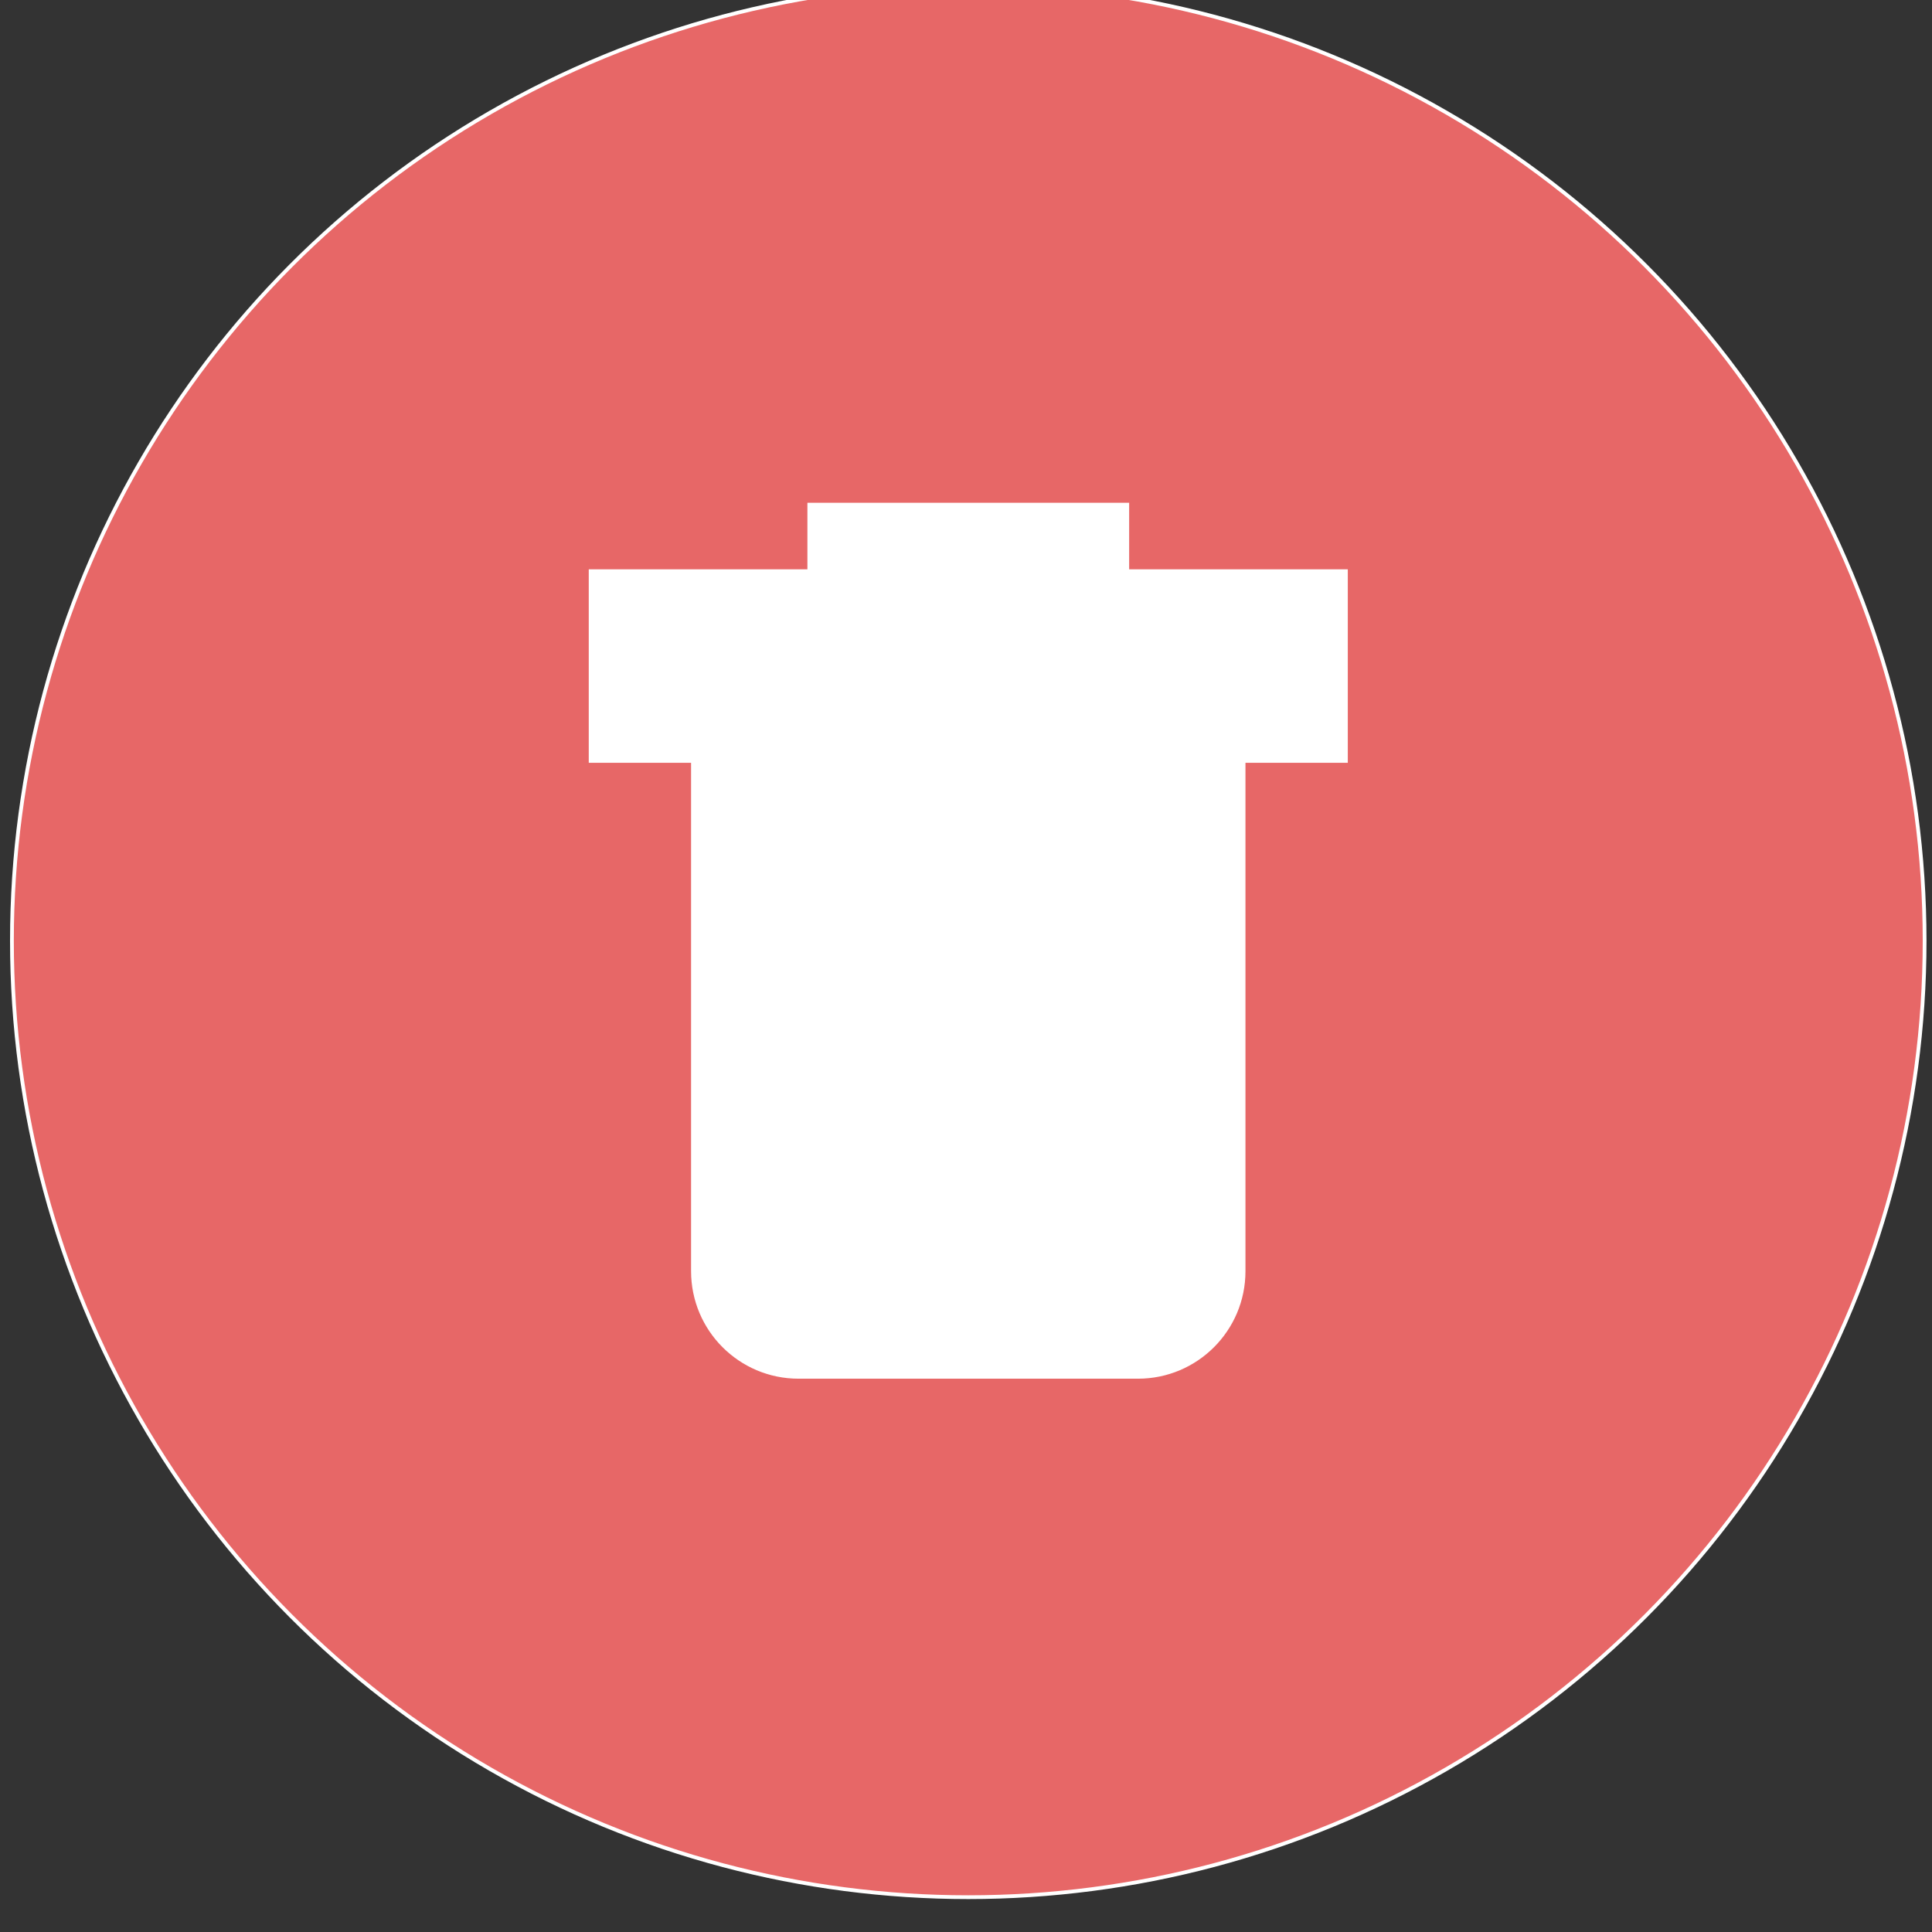 <svg xmlns="http://www.w3.org/2000/svg" xmlns:xlink="http://www.w3.org/1999/xlink" style="enable-background:new 0 0 512 512;" version="1.1" xml:space="preserve" width="512" height="512"><rect width="100%" height="100%" fill="#333333" stroke="none"/><rect id="backgroundrect" width="100%" height="100%" x="0" y="0" fill="none" stroke="none"/><g class="currentLayer" style=""><title>Layer 1</title><g id="Layer_1" class=""/><circle cx="256.602" cy="249.333" r="253.44" id="svg_2" class="" fill="#e76767" fill-opacity="1" stroke="#ffffff" stroke-opacity="1"/><path d="M301.579,364.868 h-89.954 c-15.454,0 -27.982,-12.528 -27.982,-27.982 V192.043 c0,-15.454 12.528,-27.982 27.982,-27.982 h89.954 c15.454,0 27.982,12.528 27.982,27.982 v144.843 C329.561,352.34 317.033,364.868 301.579,364.868 z" style="" id="svg_3" class="" fill="#ffffff" fill-opacity="1" stroke="#ffffff" stroke-opacity="1"/><rect height="50.278" style="" width="200.152" x="156.526" y="151.373" id="svg_4" class="" fill="#ffffff" fill-opacity="1" stroke="#ffffff" stroke-opacity="1"/><rect height="45.273" style="" width="84.265" x="214.47" y="133.741" id="svg_5" class="" fill="#ffffff" fill-opacity="1" stroke="#ffffff" stroke-opacity="1"/></g></svg>